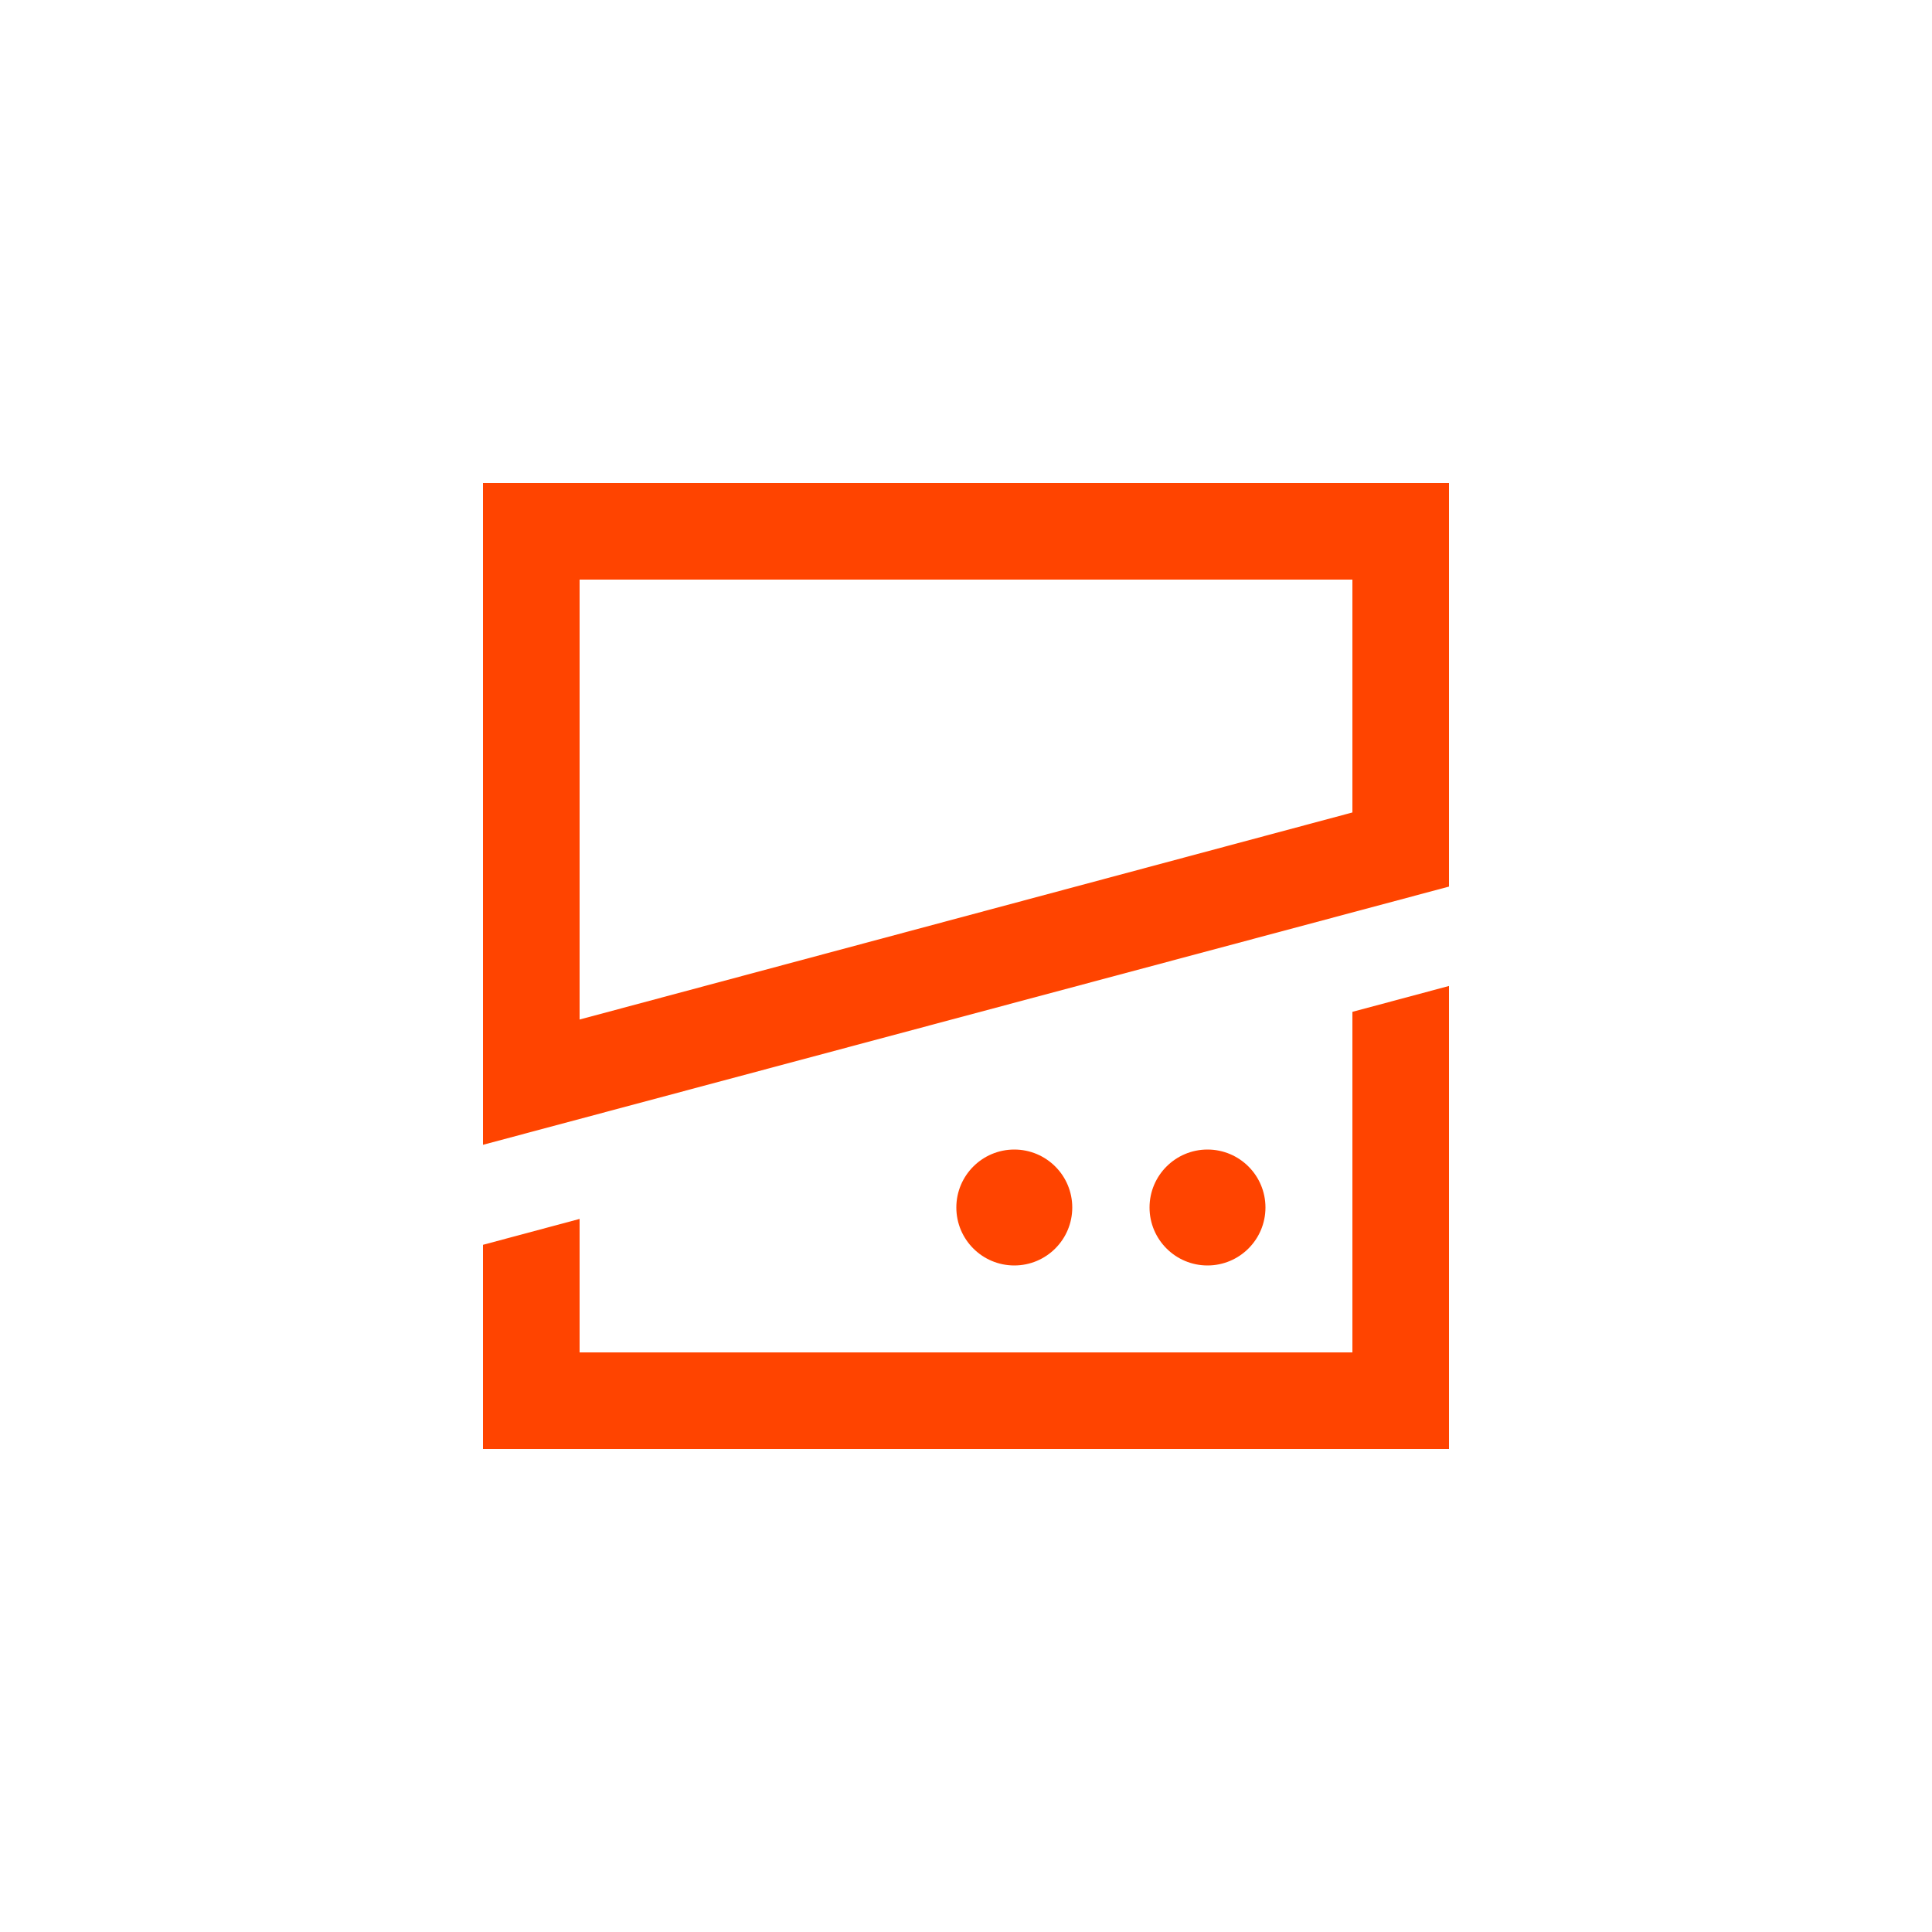 <?xml version="1.0" encoding="UTF-8"?>
<svg width="400px" height="400px" viewBox="0 0 400 400" version="1.1" xmlns="http://www.w3.org/2000/svg" xmlns:xlink="http://www.w3.org/1999/xlink">
    <title>Guillotina</title>
    <desc>REST Resource Database</desc>
    <defs></defs>
    <g id="Page-1" stroke="none" stroke-width="1" fill="none" fill-rule="evenodd">
        <g id="guillotina-symbol" fill="#FF4400">
            <polygon id="Fill-1" points="280 209.493 280 280 120 280 120 252.364 100 257.724 100 300 300 300 300 204.134"></polygon>
            <path d="M100,100 L100,237.019 L300,183.558 L300,100 L100,100 Z M120,120 L280,120 L280,168.211 L120,211.083 L120,120 Z" id="Fill-2"></path>
            <circle id="Oval" cx="250" cy="250" r="12"></circle>
            <circle id="Oval" cx="210" cy="250" r="12"></circle>
        </g>
    </g>
</svg>